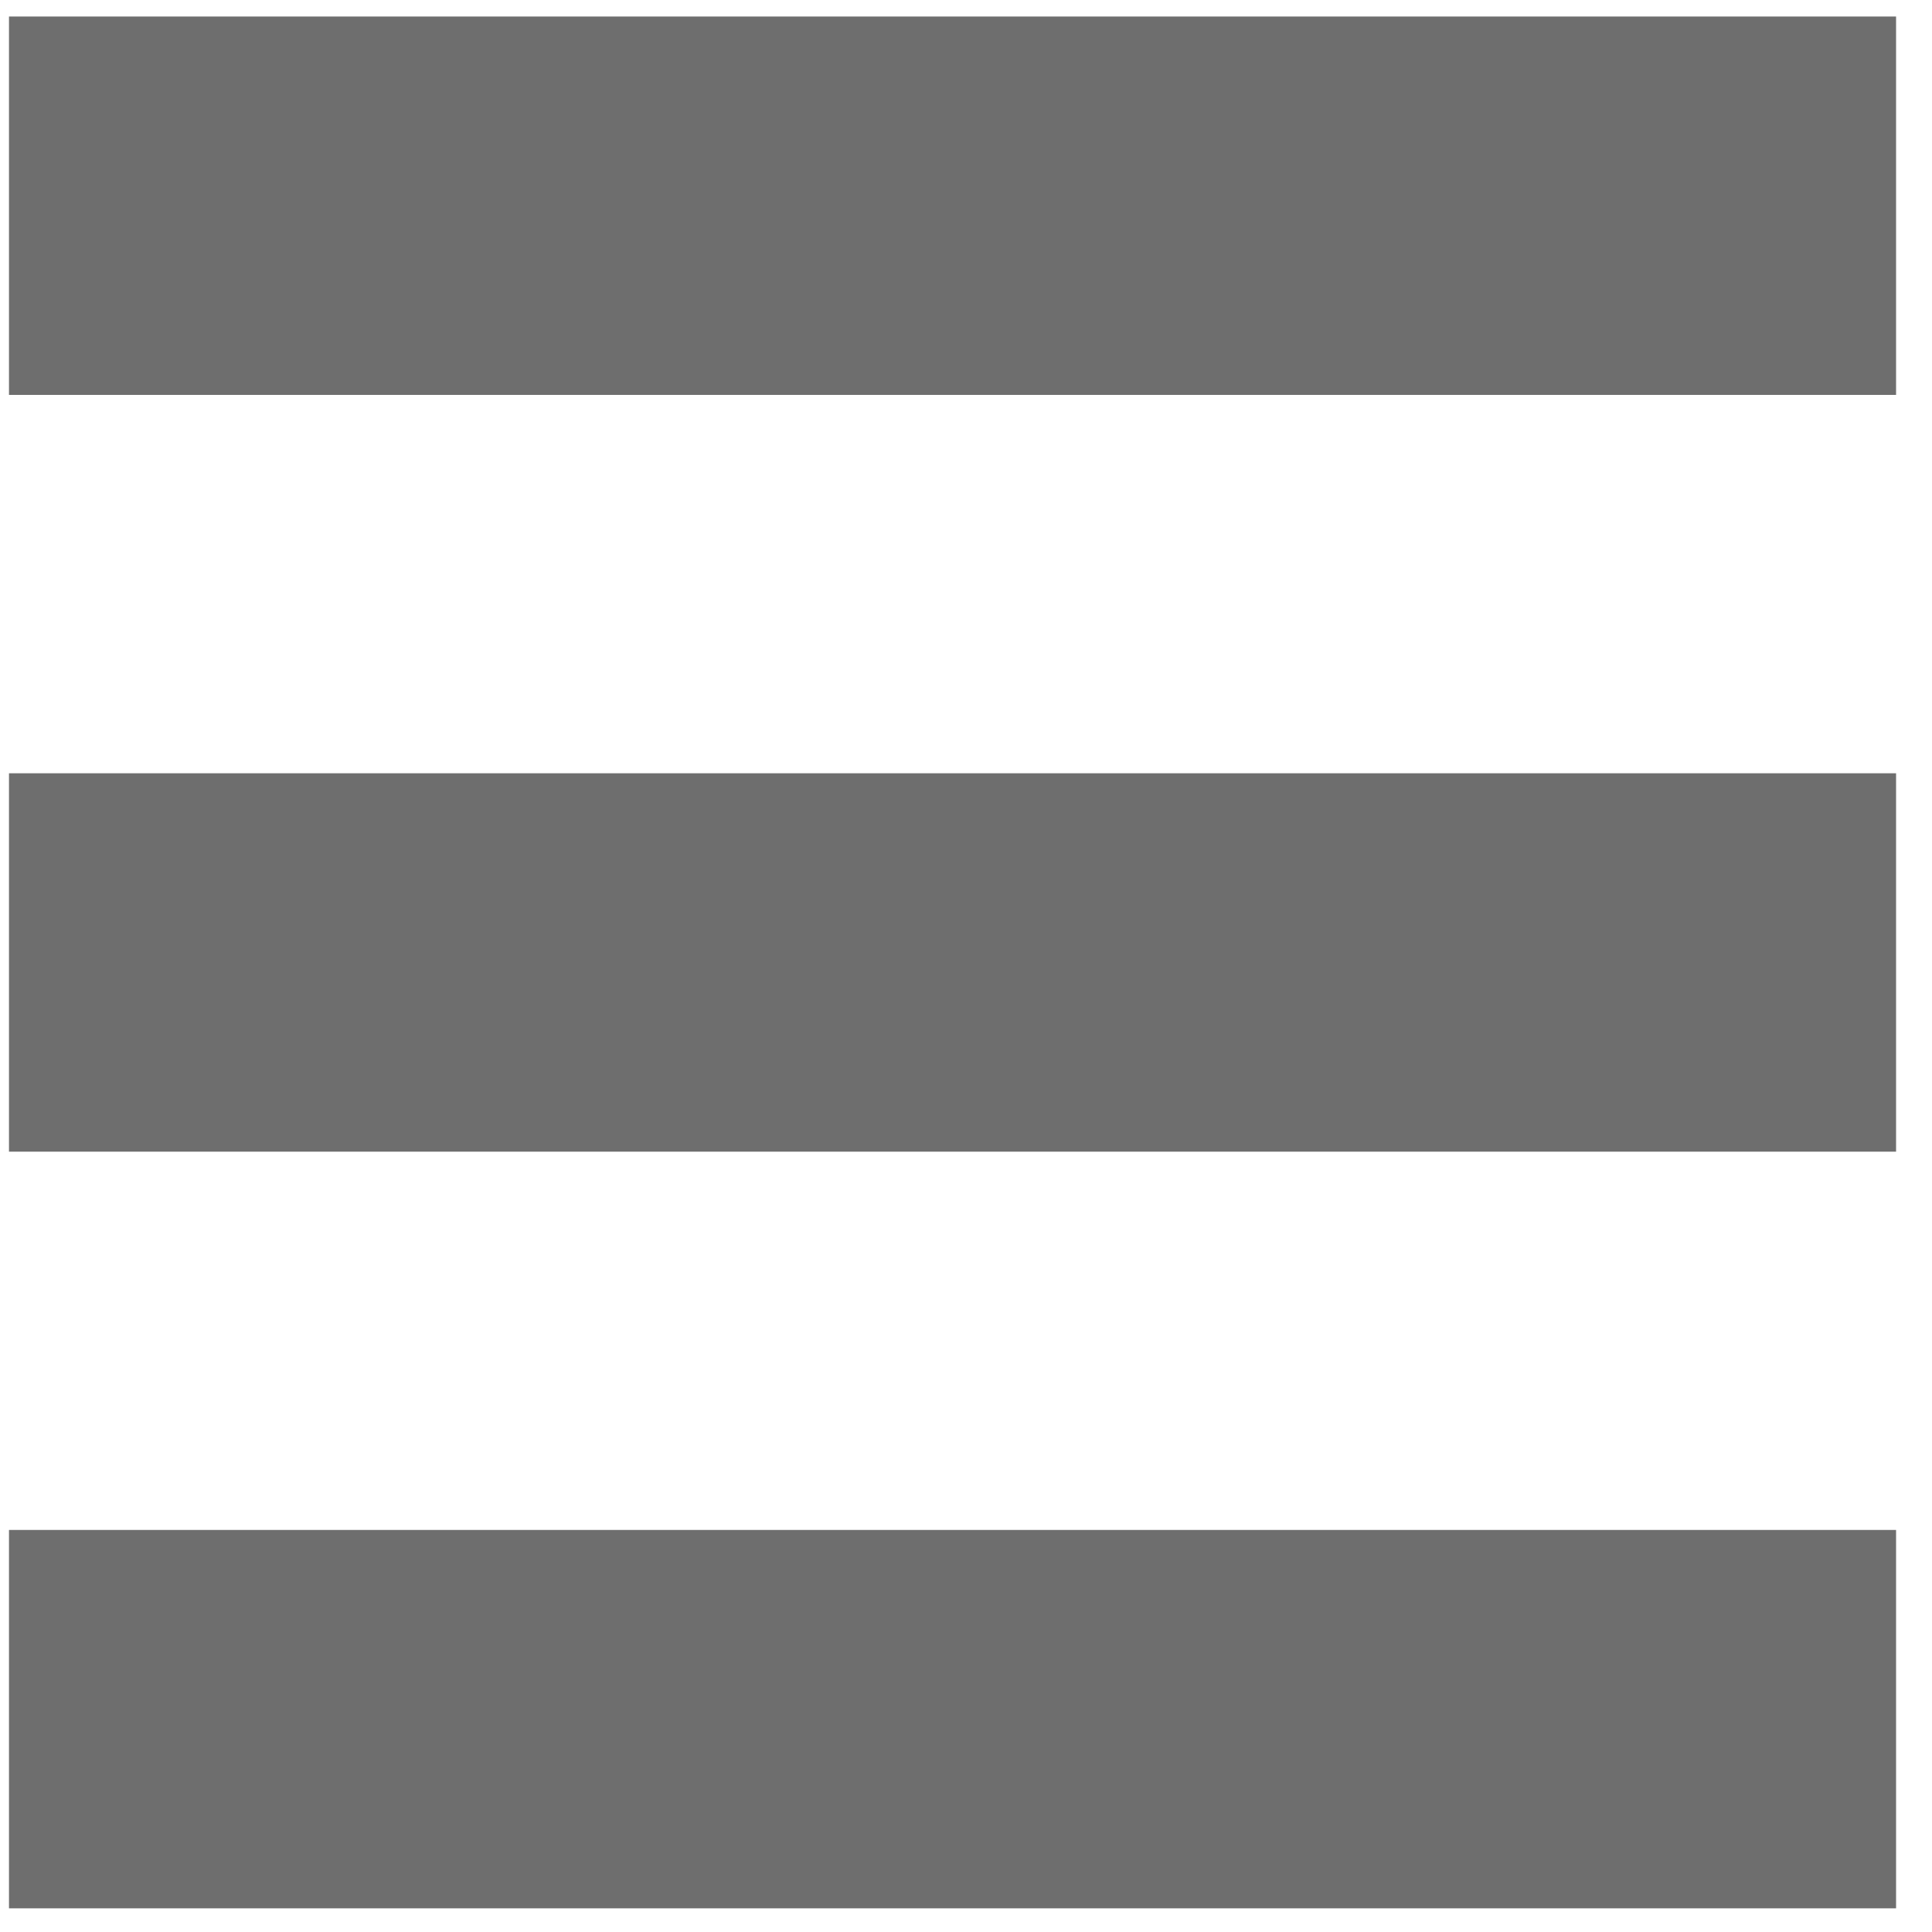 <svg width="20" height="20" viewBox="0 0 20 20" xmlns="http://www.w3.org/2000/svg"><title>Group 2</title><desc>Created with Sketch.</desc><path d="M.093.171h19.535v3.917h-19.535zm0 7.834h19.535v3.917h-19.535zm0 7.833h19.535v3.917h-19.535z" fill="#6E6E6E"/></svg>
